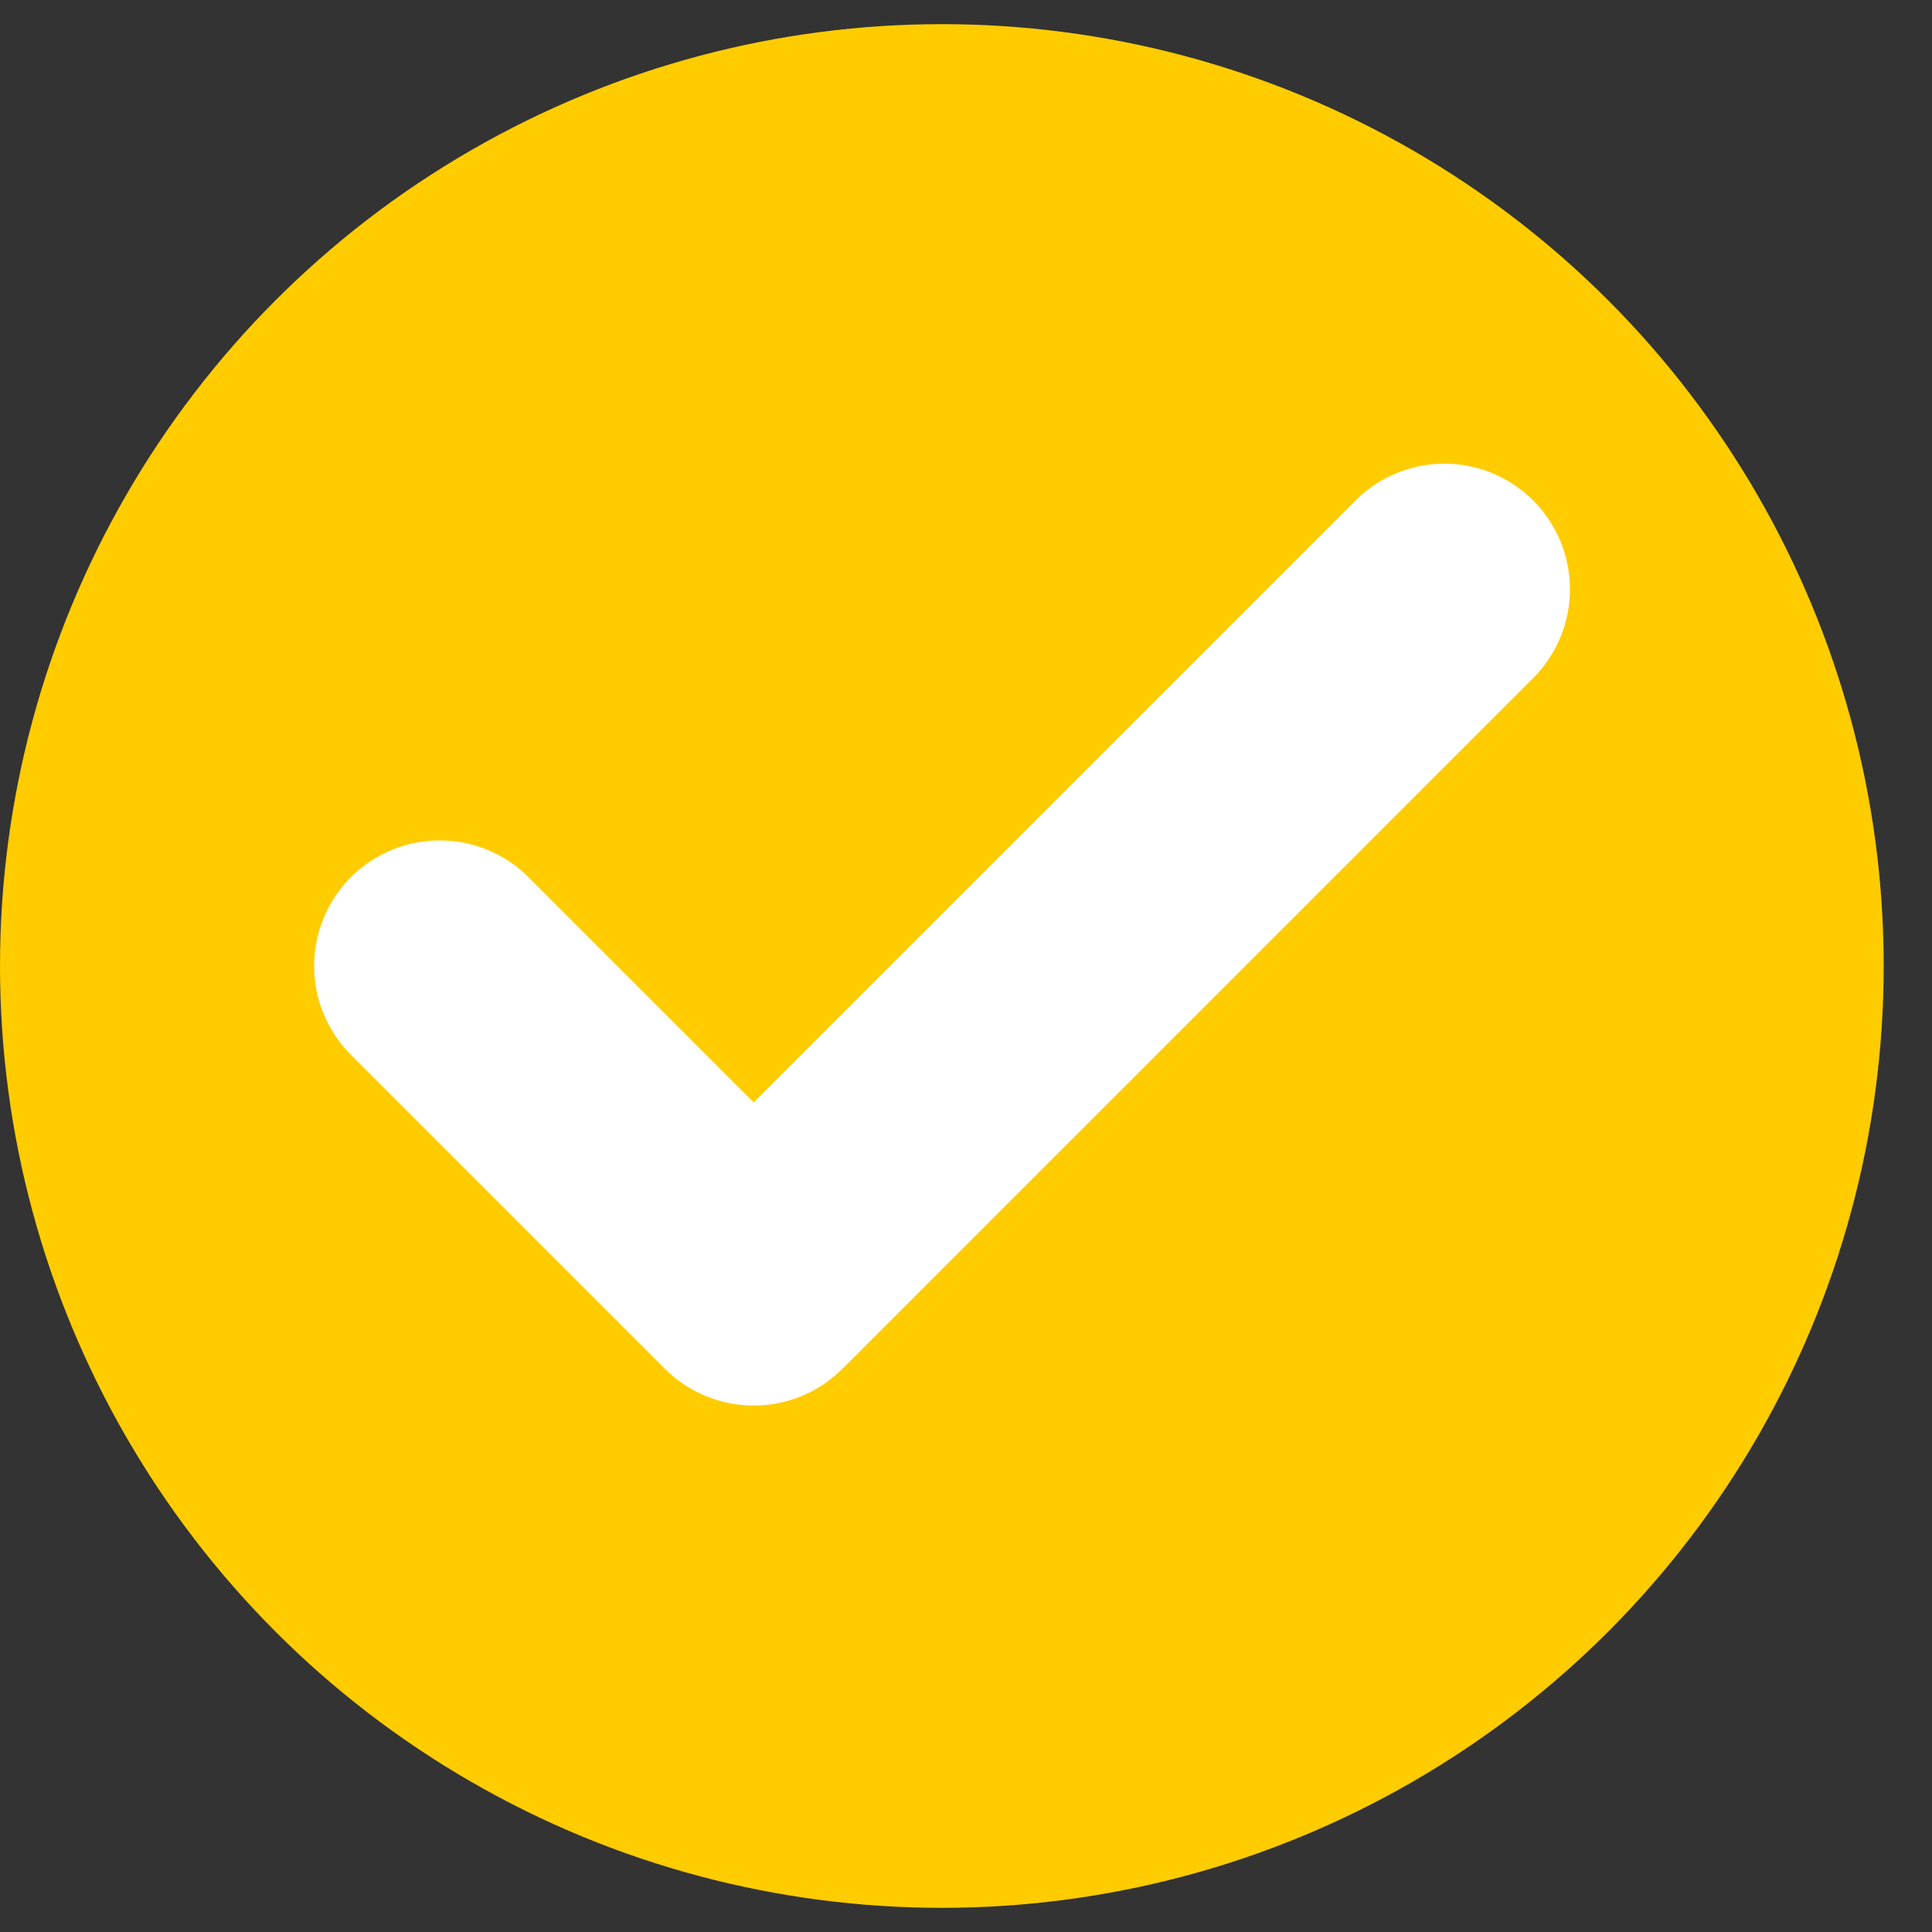 <svg width="32" height="32" viewBox="0 0 32 32" fill="none" xmlns="http://www.w3.org/2000/svg">
<rect x="0" y="0" width="32" height="32" fill="#333333" stroke="none"/>
<circle cx="15.6" cy="16" r="15.6" fill="#FFCC00"/>
<path d="M23.923 9.76L12.483 21.2L7.283 16" stroke="white" stroke-width="4.16" stroke-linecap="round" stroke-linejoin="round"/>
</svg>
